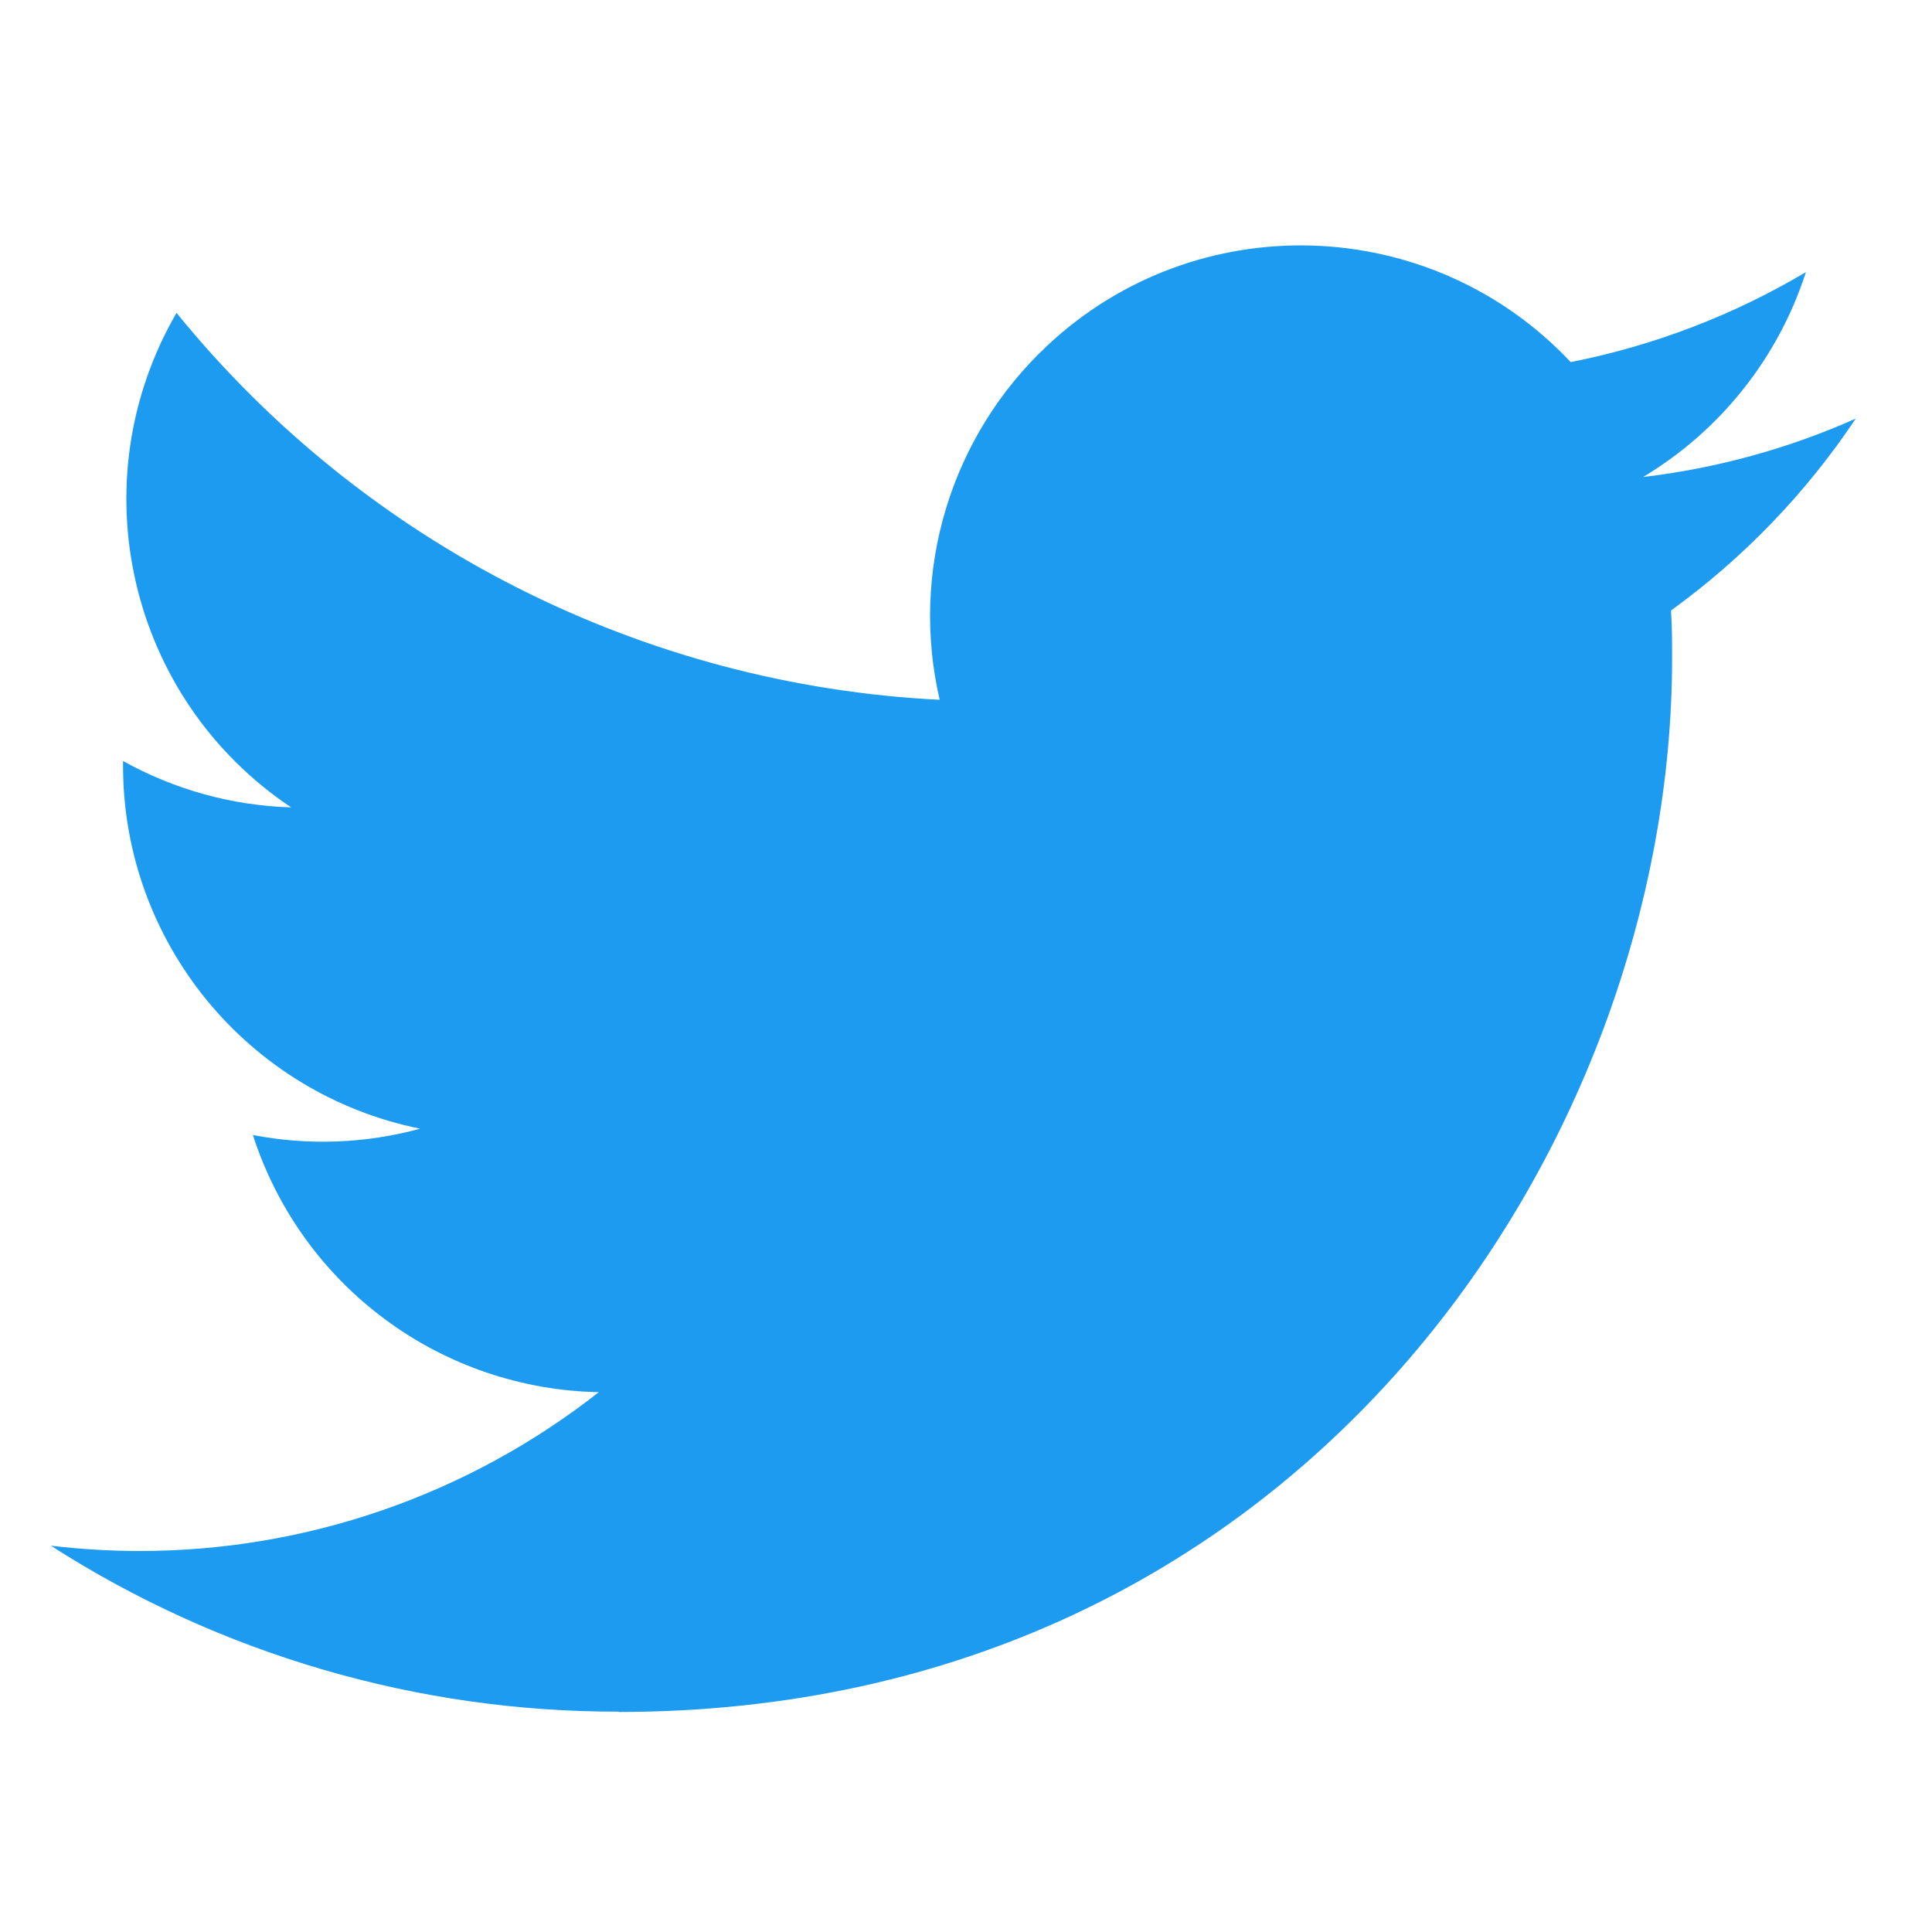 <svg width="19" height="19" viewBox="0 0 19 19" fill="none" xmlns="http://www.w3.org/2000/svg">
<g id="devicon:twitter" clip-path="url(#clip0_3424_62901)">
<path id="Vector" d="M16.433 6.004C16.444 6.16 16.444 6.317 16.444 6.475C16.444 11.286 12.78 16.836 6.082 16.836V16.833C4.103 16.836 2.165 16.269 0.5 15.201C0.788 15.235 1.077 15.253 1.367 15.253C3.007 15.255 4.6 14.704 5.889 13.691C5.13 13.677 4.393 13.426 3.783 12.972C3.173 12.519 2.72 11.886 2.487 11.162C3.033 11.268 3.596 11.246 4.132 11.1C2.433 10.756 1.21 9.264 1.21 7.53V7.484C1.717 7.766 2.284 7.923 2.863 7.94C1.263 6.87 0.77 4.742 1.736 3.077C2.65 4.202 3.791 5.123 5.084 5.778C6.377 6.433 7.793 6.81 9.241 6.882C9.097 6.261 9.118 5.612 9.303 5.002C9.488 4.391 9.83 3.84 10.295 3.403C11.761 2.024 14.068 2.095 15.447 3.561C16.263 3.4 17.045 3.101 17.76 2.676C17.488 3.52 16.919 4.235 16.159 4.691C16.881 4.606 17.586 4.412 18.25 4.117C17.761 4.849 17.146 5.488 16.433 6.004Z" fill="#1D9BF0"/>
</g>
<defs>
<clipPath id="clip0_3424_62901">
<rect width="17.75" height="17.75" fill="white" transform="translate(0.5 0.75)"/>
</clipPath>
</defs>
</svg>
